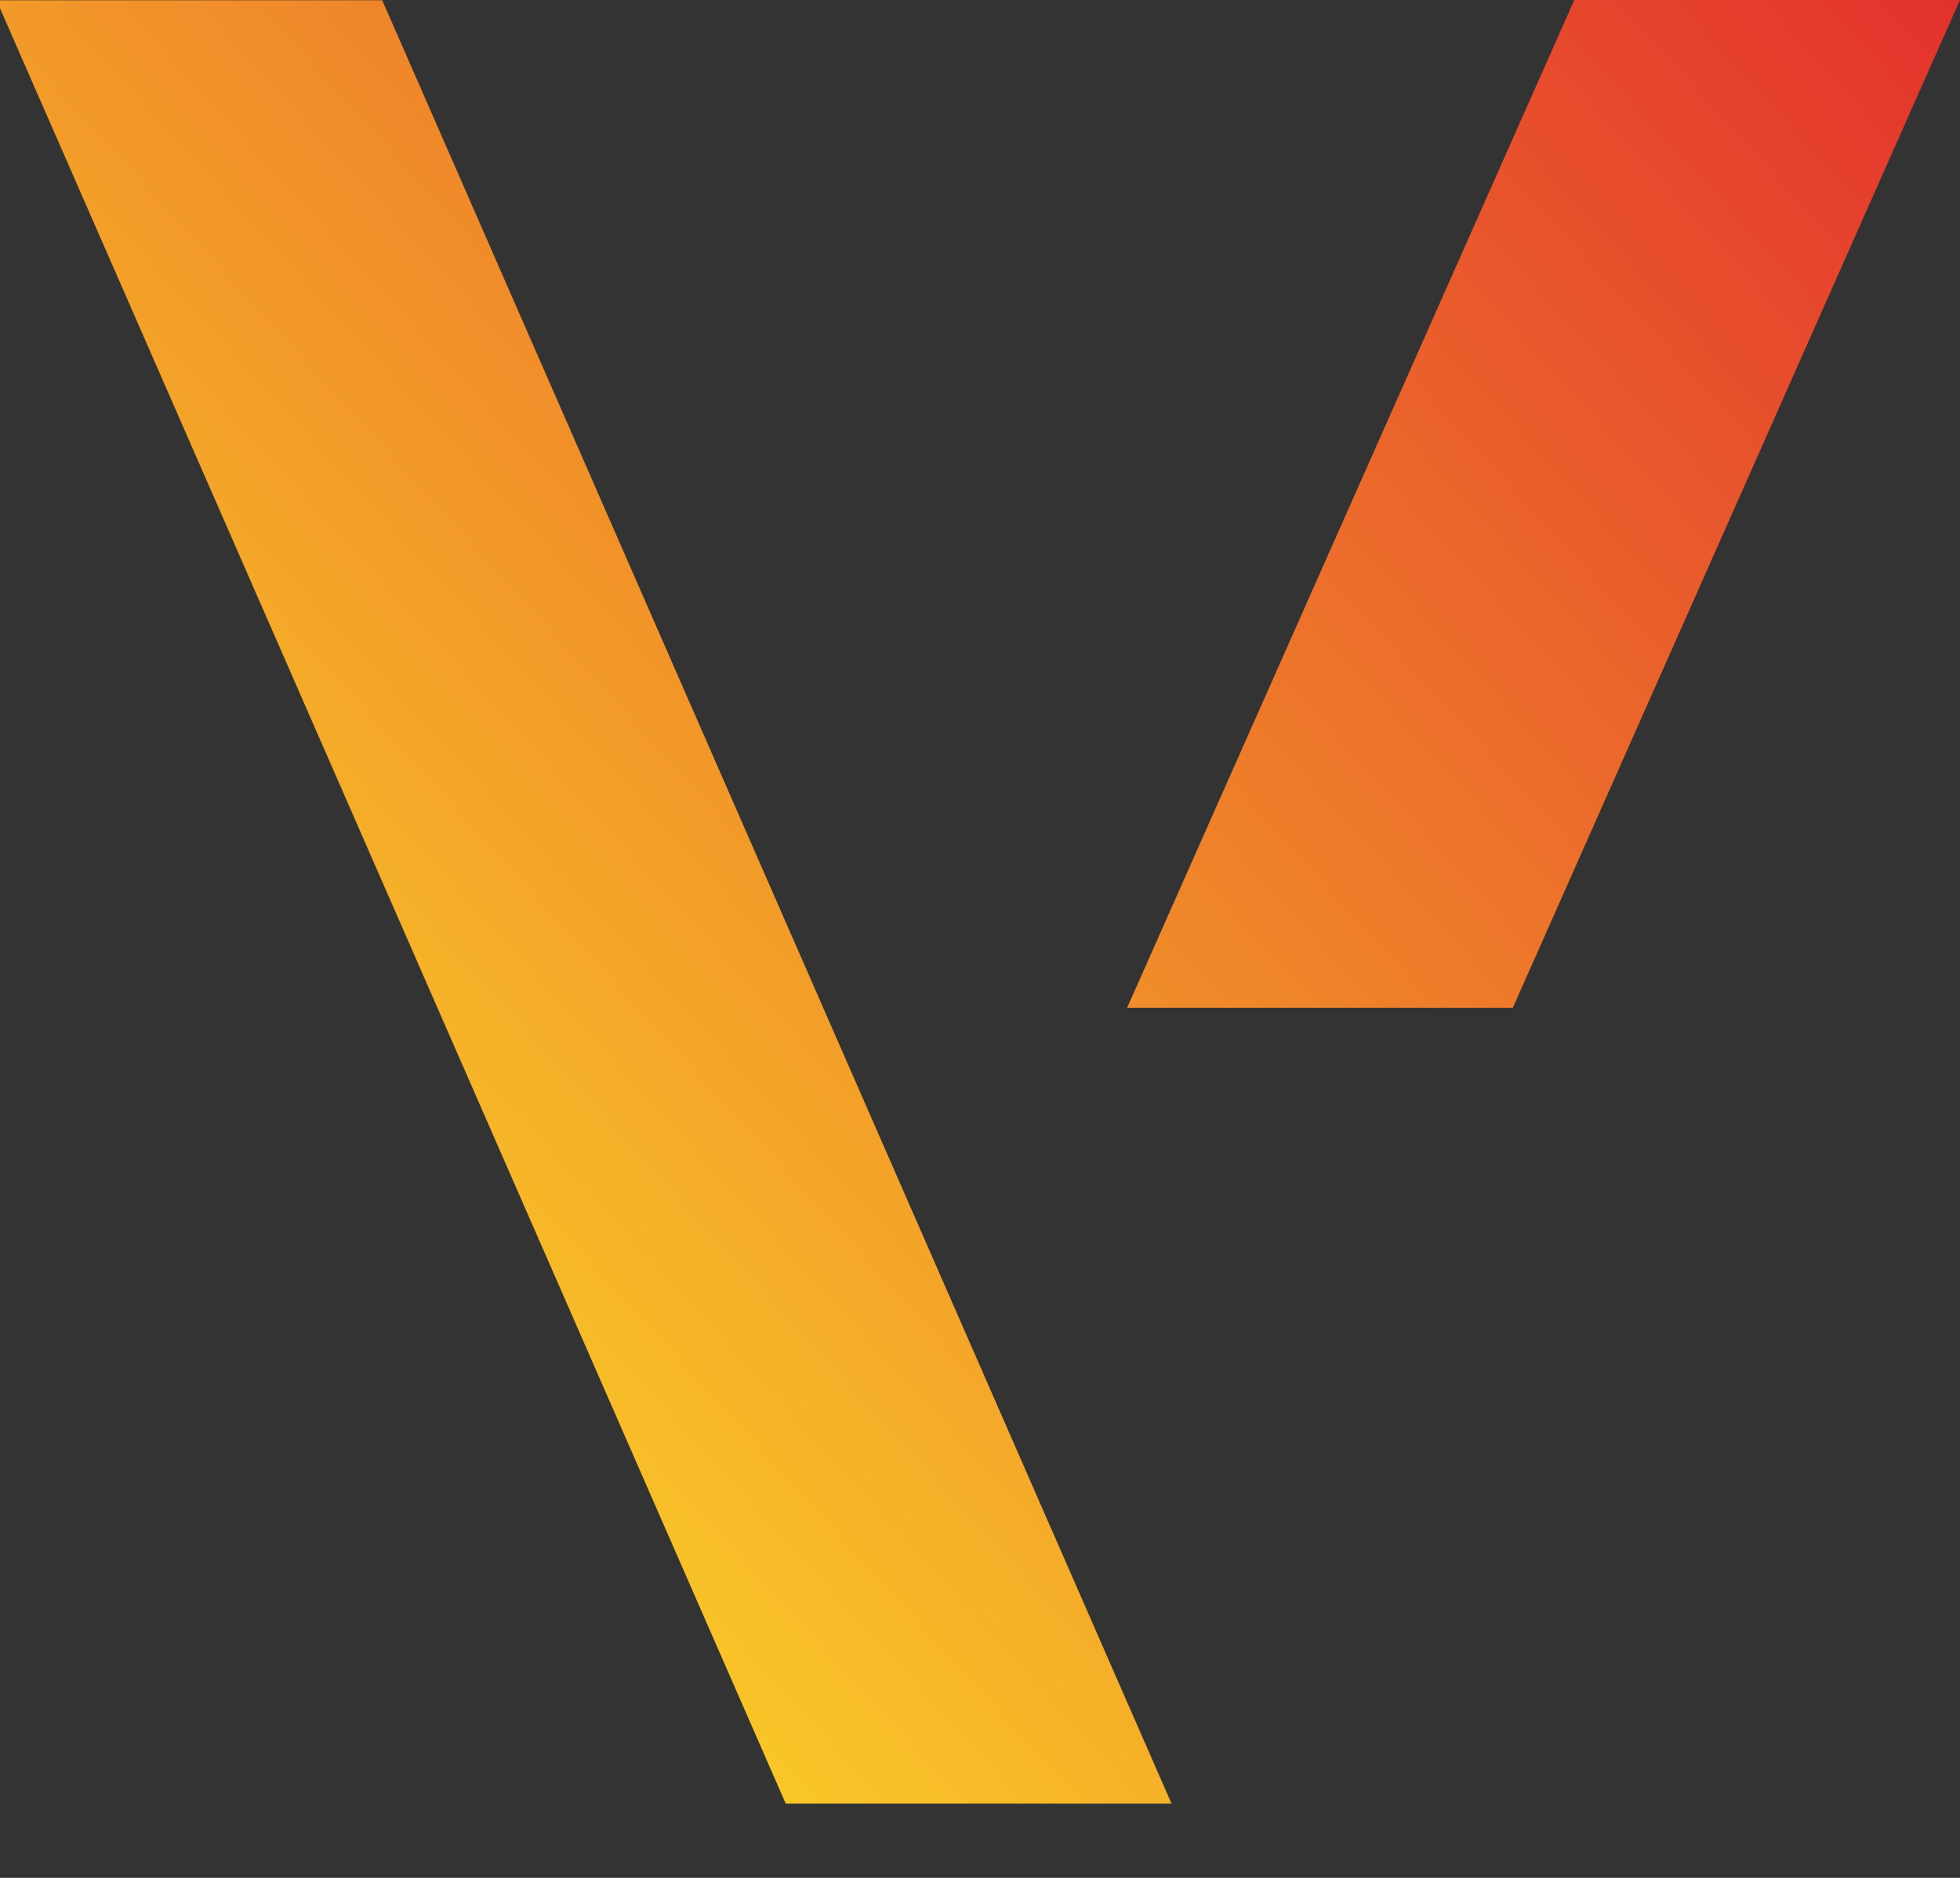 <svg width="24" height="23" viewBox="0 0 24 23" fill="none" xmlns="http://www.w3.org/2000/svg">
<rect x="0" y="0" width="24" height="23" fill="#333333" stroke="none"/>
<path d="M4.679 0L14.345 22.09H9.621L0 0.102V0.003H4.679V0ZM19.277 0L13.801 12.344H18.524L24 0H19.277Z" fill="url(#paint0_linear_452_1539)"/>
<defs>
<linearGradient id="paint0_linear_452_1539" x1="-2.56461e-07" y1="21.92" x2="24.058" y2="-1.24454e-06" gradientUnits="userSpaceOnUse">
<stop stop-color="#FFEF26"/>
<stop offset="1" stop-color="#E3312D"/>
</linearGradient>
</defs>
</svg>
